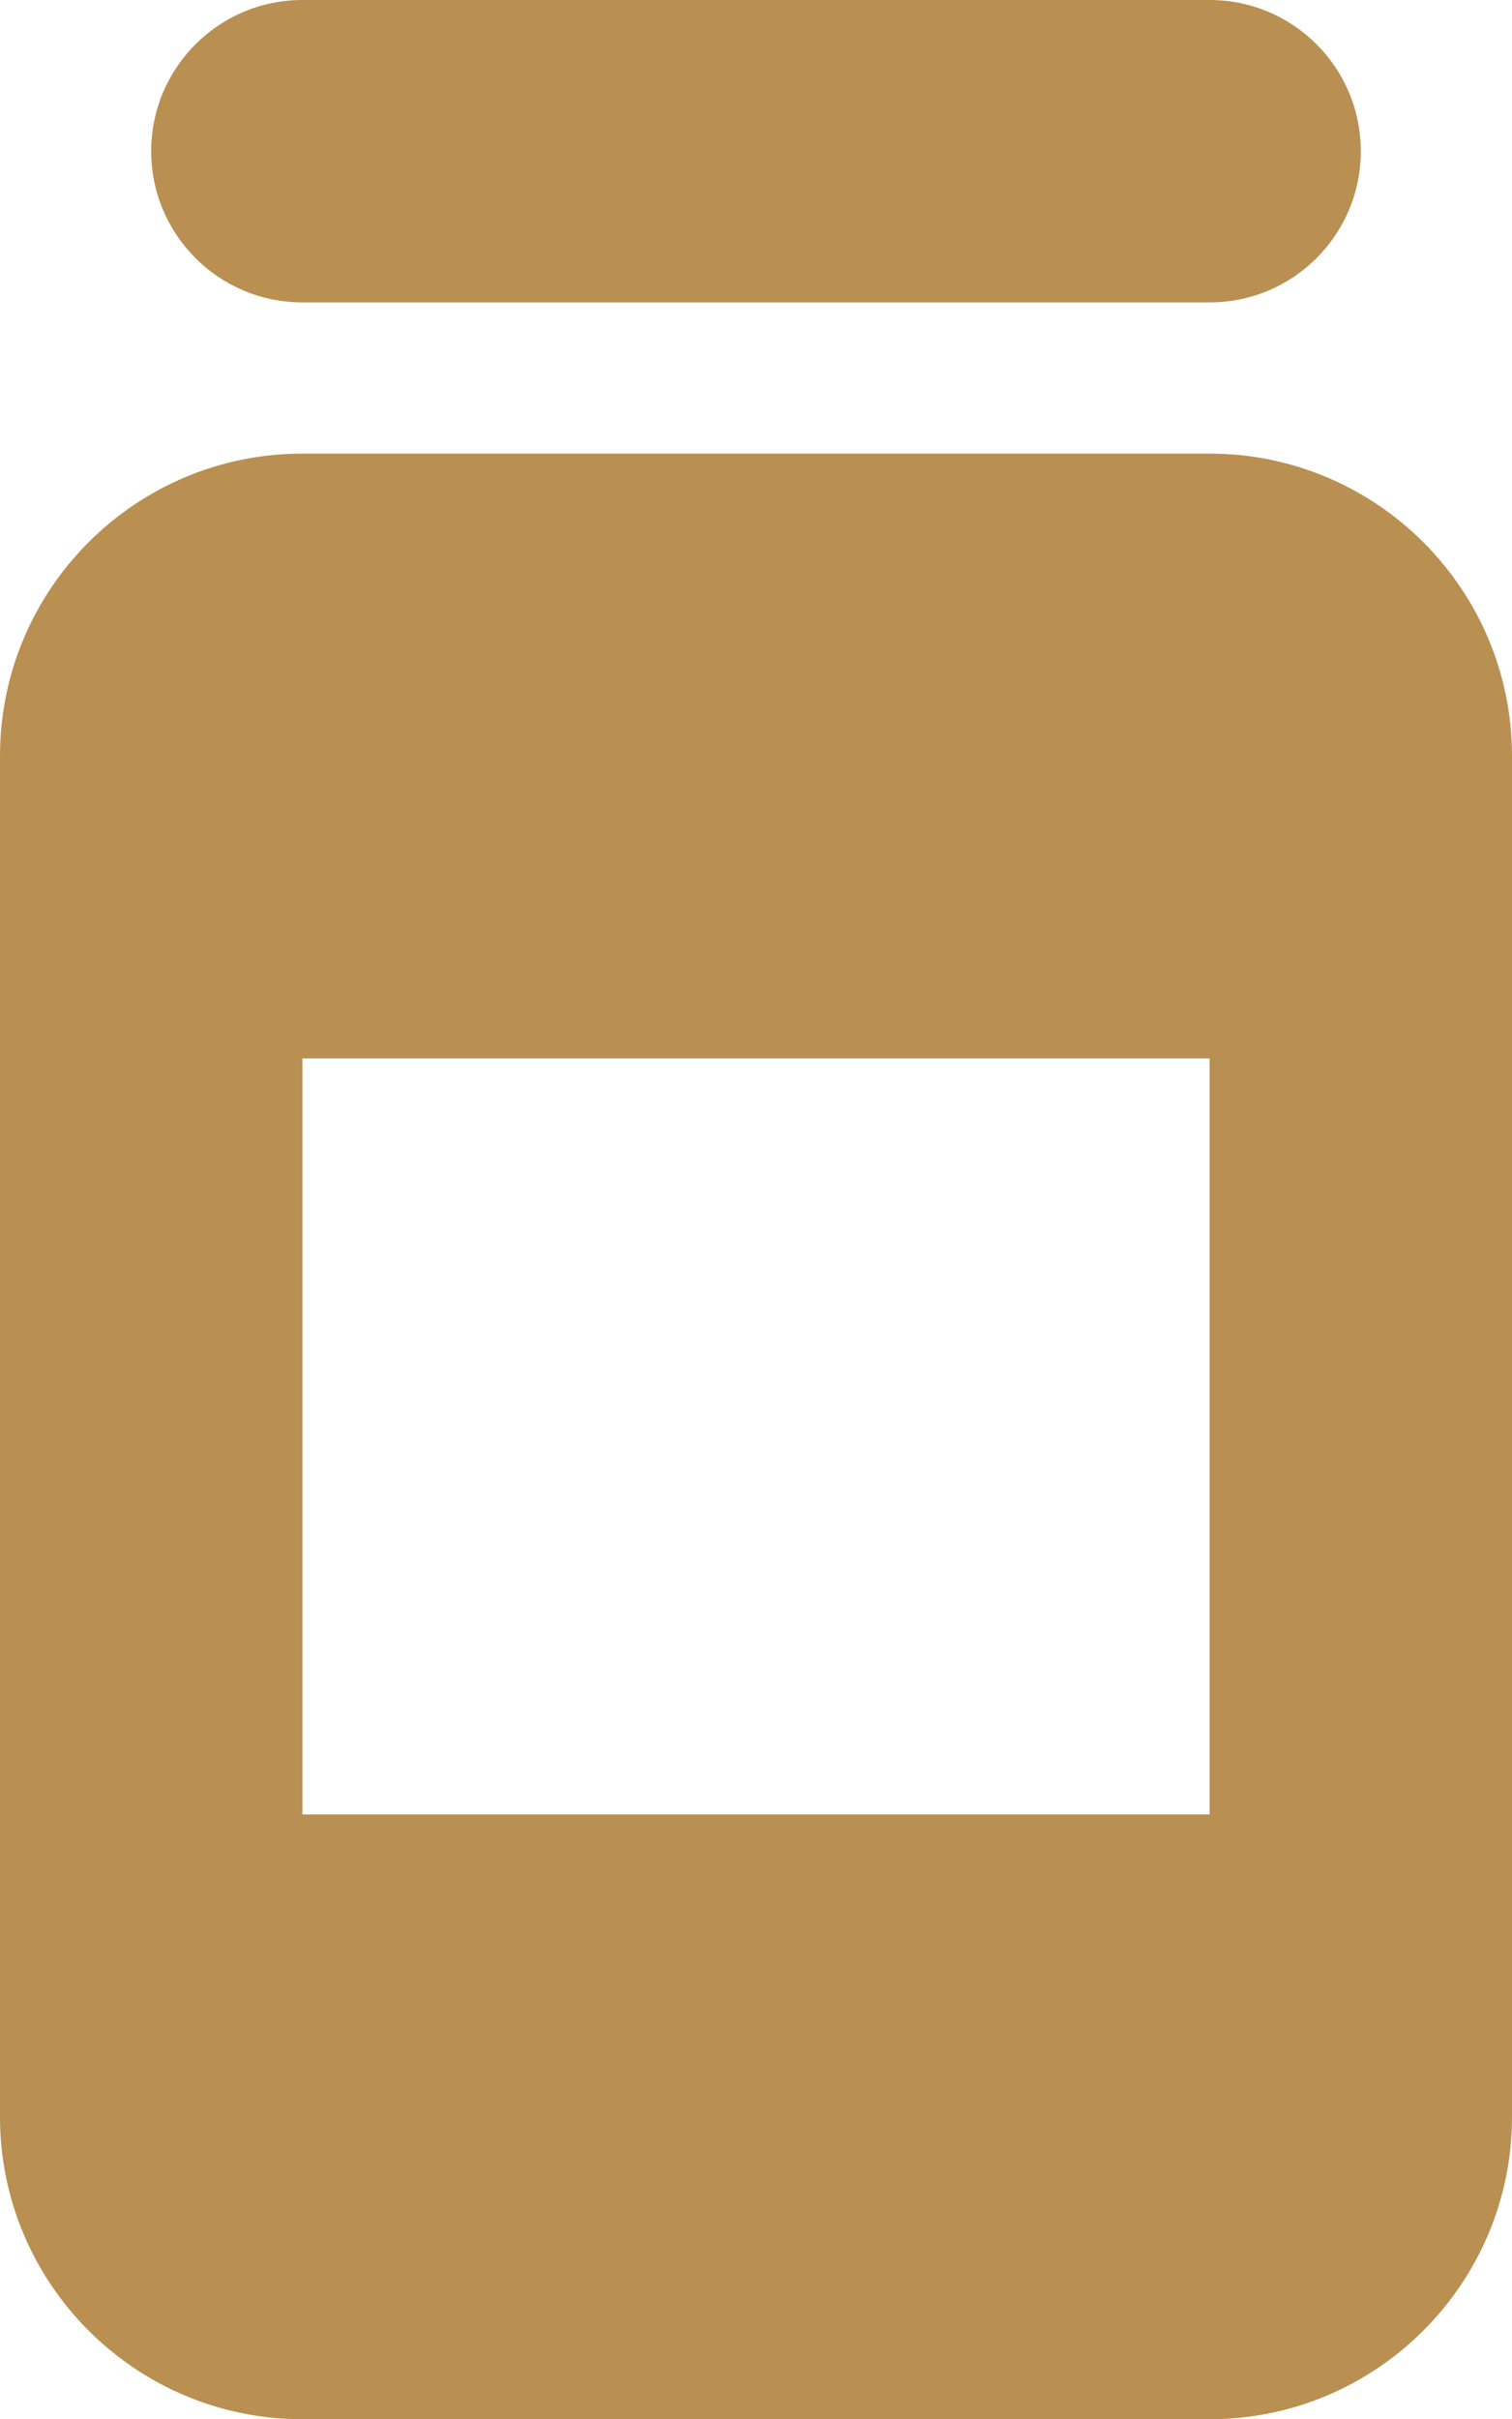 <svg width="384" height="614" viewBox="0 0 384 614" fill="none" xmlns="http://www.w3.org/2000/svg">
<path d="M38.4 38.375C38.4 17.185 55.596 0 76.8 0H307.2C328.44 0 345.6 17.185 345.6 38.375C345.6 59.565 328.44 76.75 307.2 76.75H76.8C55.596 76.75 38.4 59.565 38.4 38.375ZM0 191.875C0 149.543 34.38 115.125 76.8 115.125H307.2C349.56 115.125 384 149.543 384 191.875V537.25C384 579.582 349.56 614 307.2 614H76.8C34.38 614 0 579.582 0 537.25V191.875ZM307.2 268.625H76.8V460.5H307.2V268.625Z" fill="#B99052"/>
</svg>
